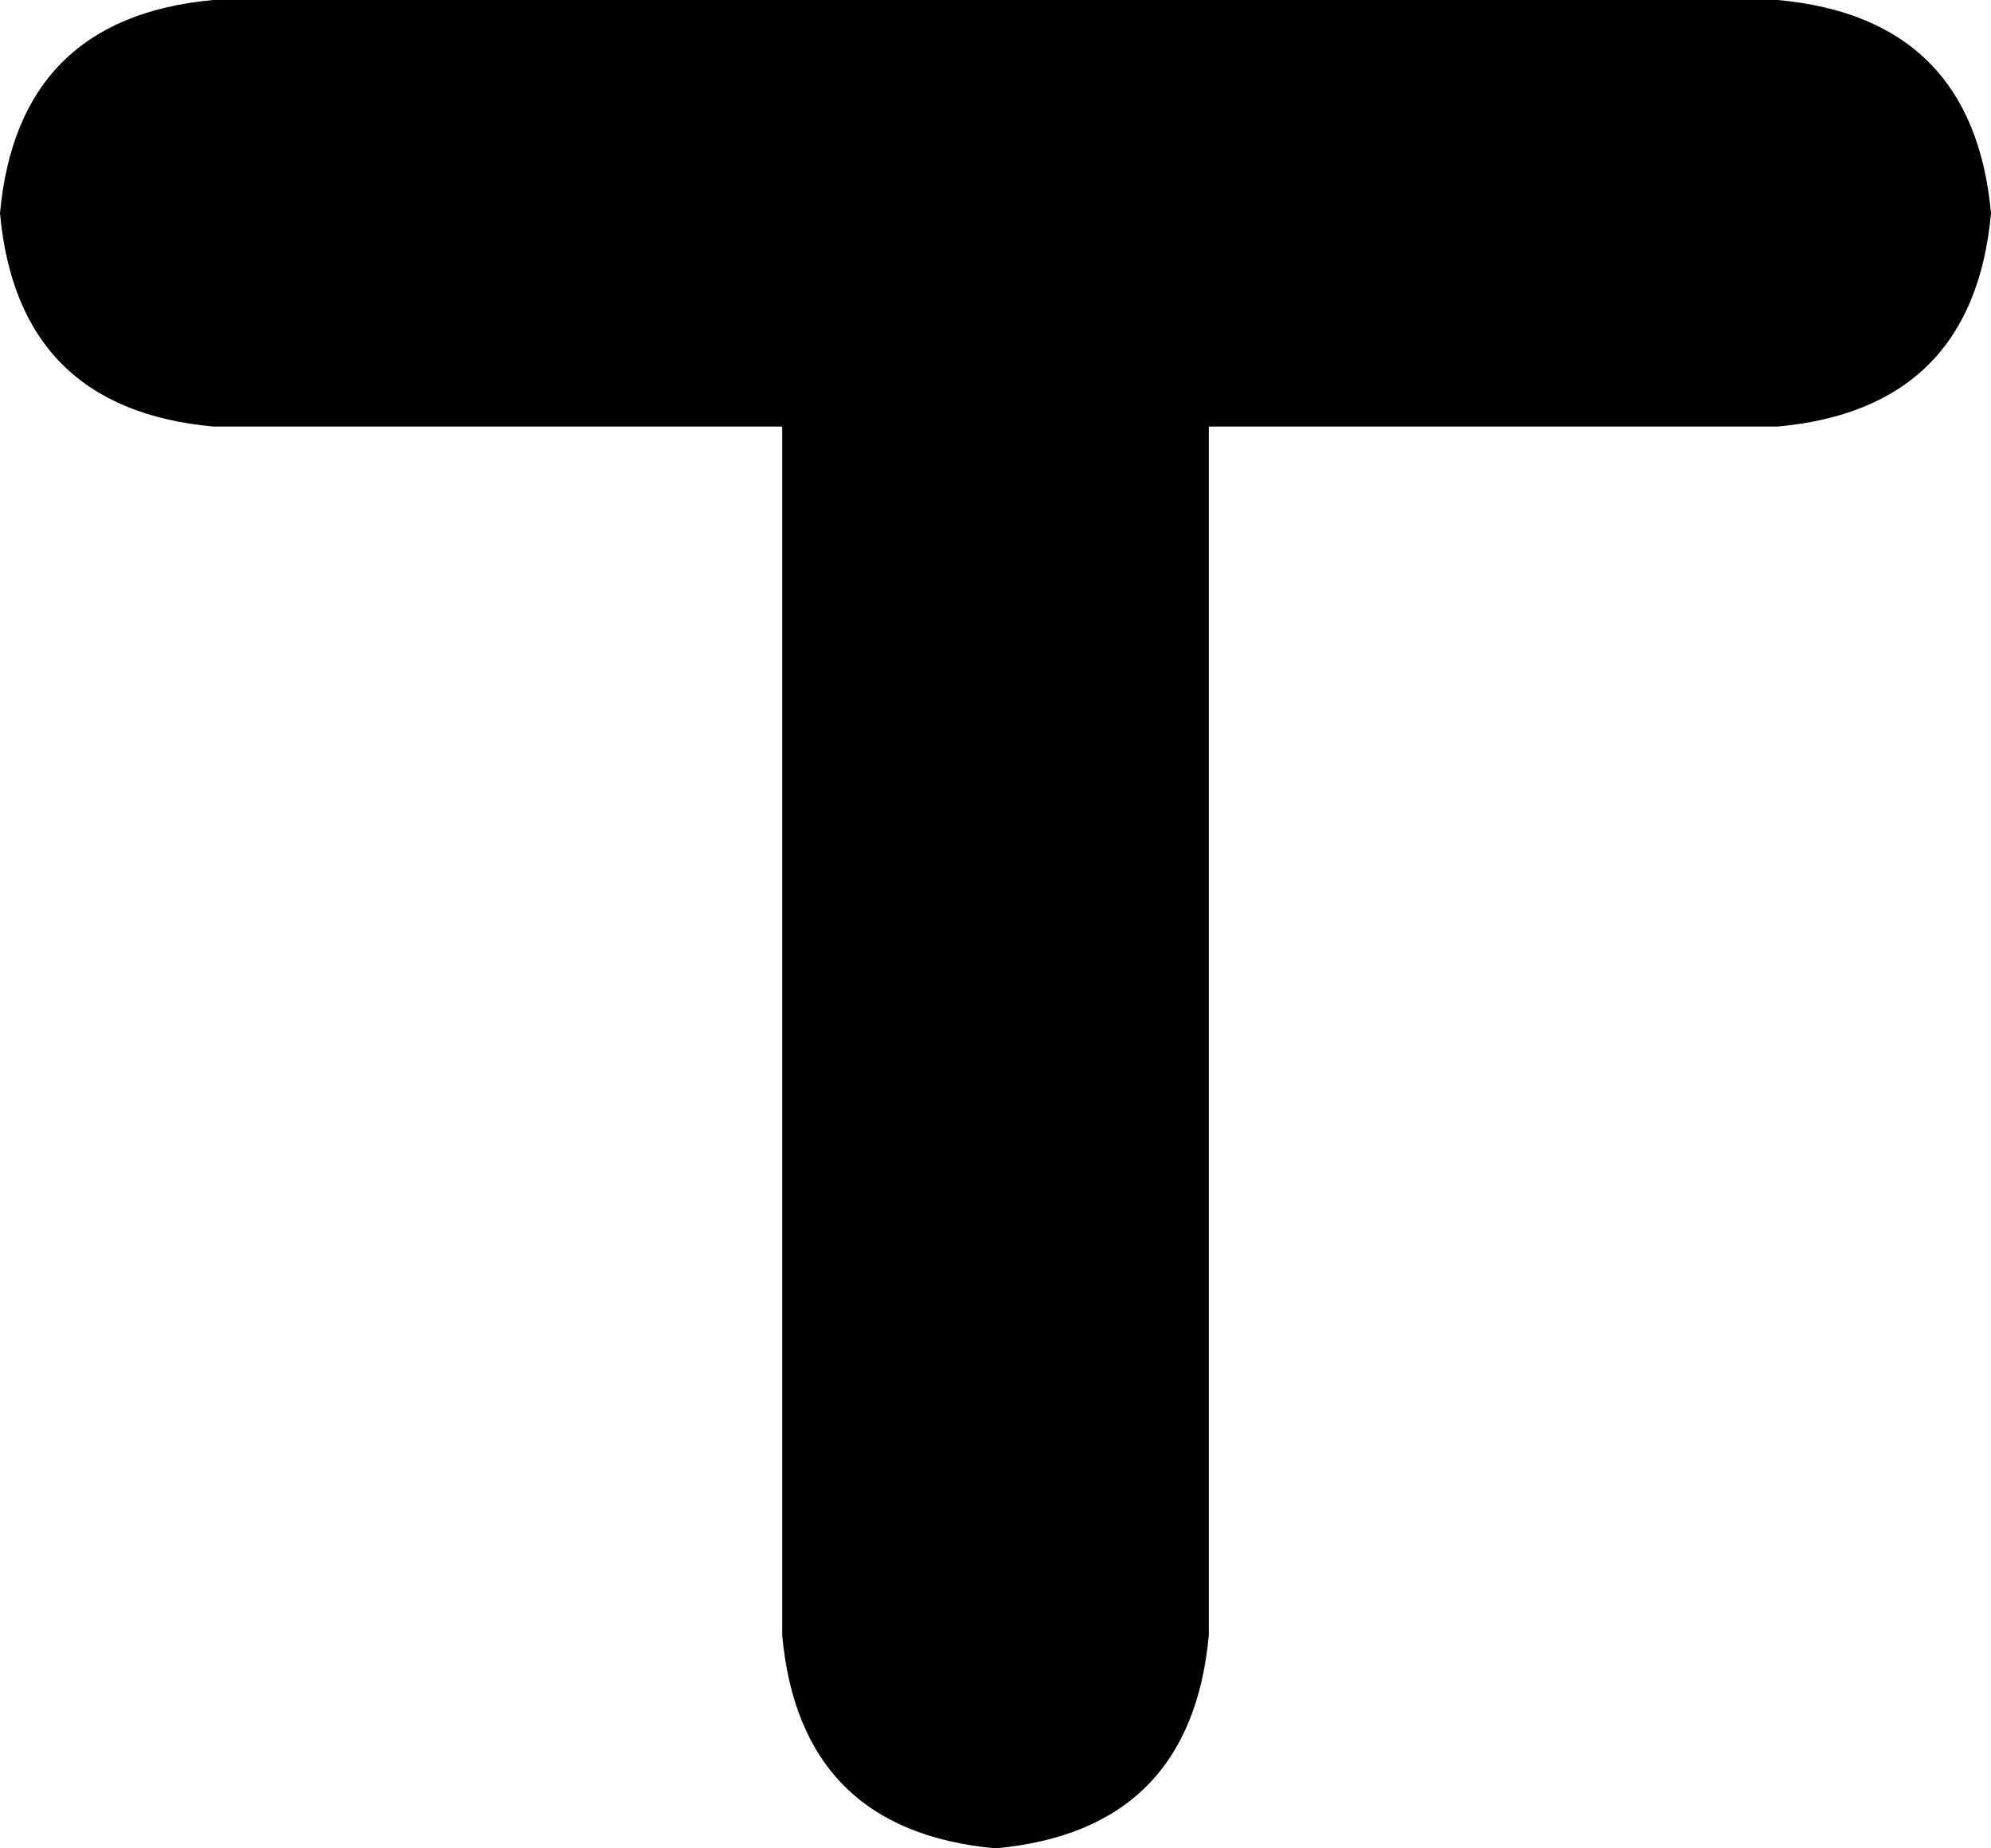 <svg xmlns="http://www.w3.org/2000/svg" viewBox="0 0 224 208">
    <path d="M 0 24 Q 2 2 24 0 L 112 0 L 200 0 Q 222 2 224 24 Q 222 46 200 48 L 136 48 L 136 184 Q 134 206 112 208 Q 90 206 88 184 L 88 48 L 24 48 Q 2 46 0 24 L 0 24 Z"/>
</svg>
